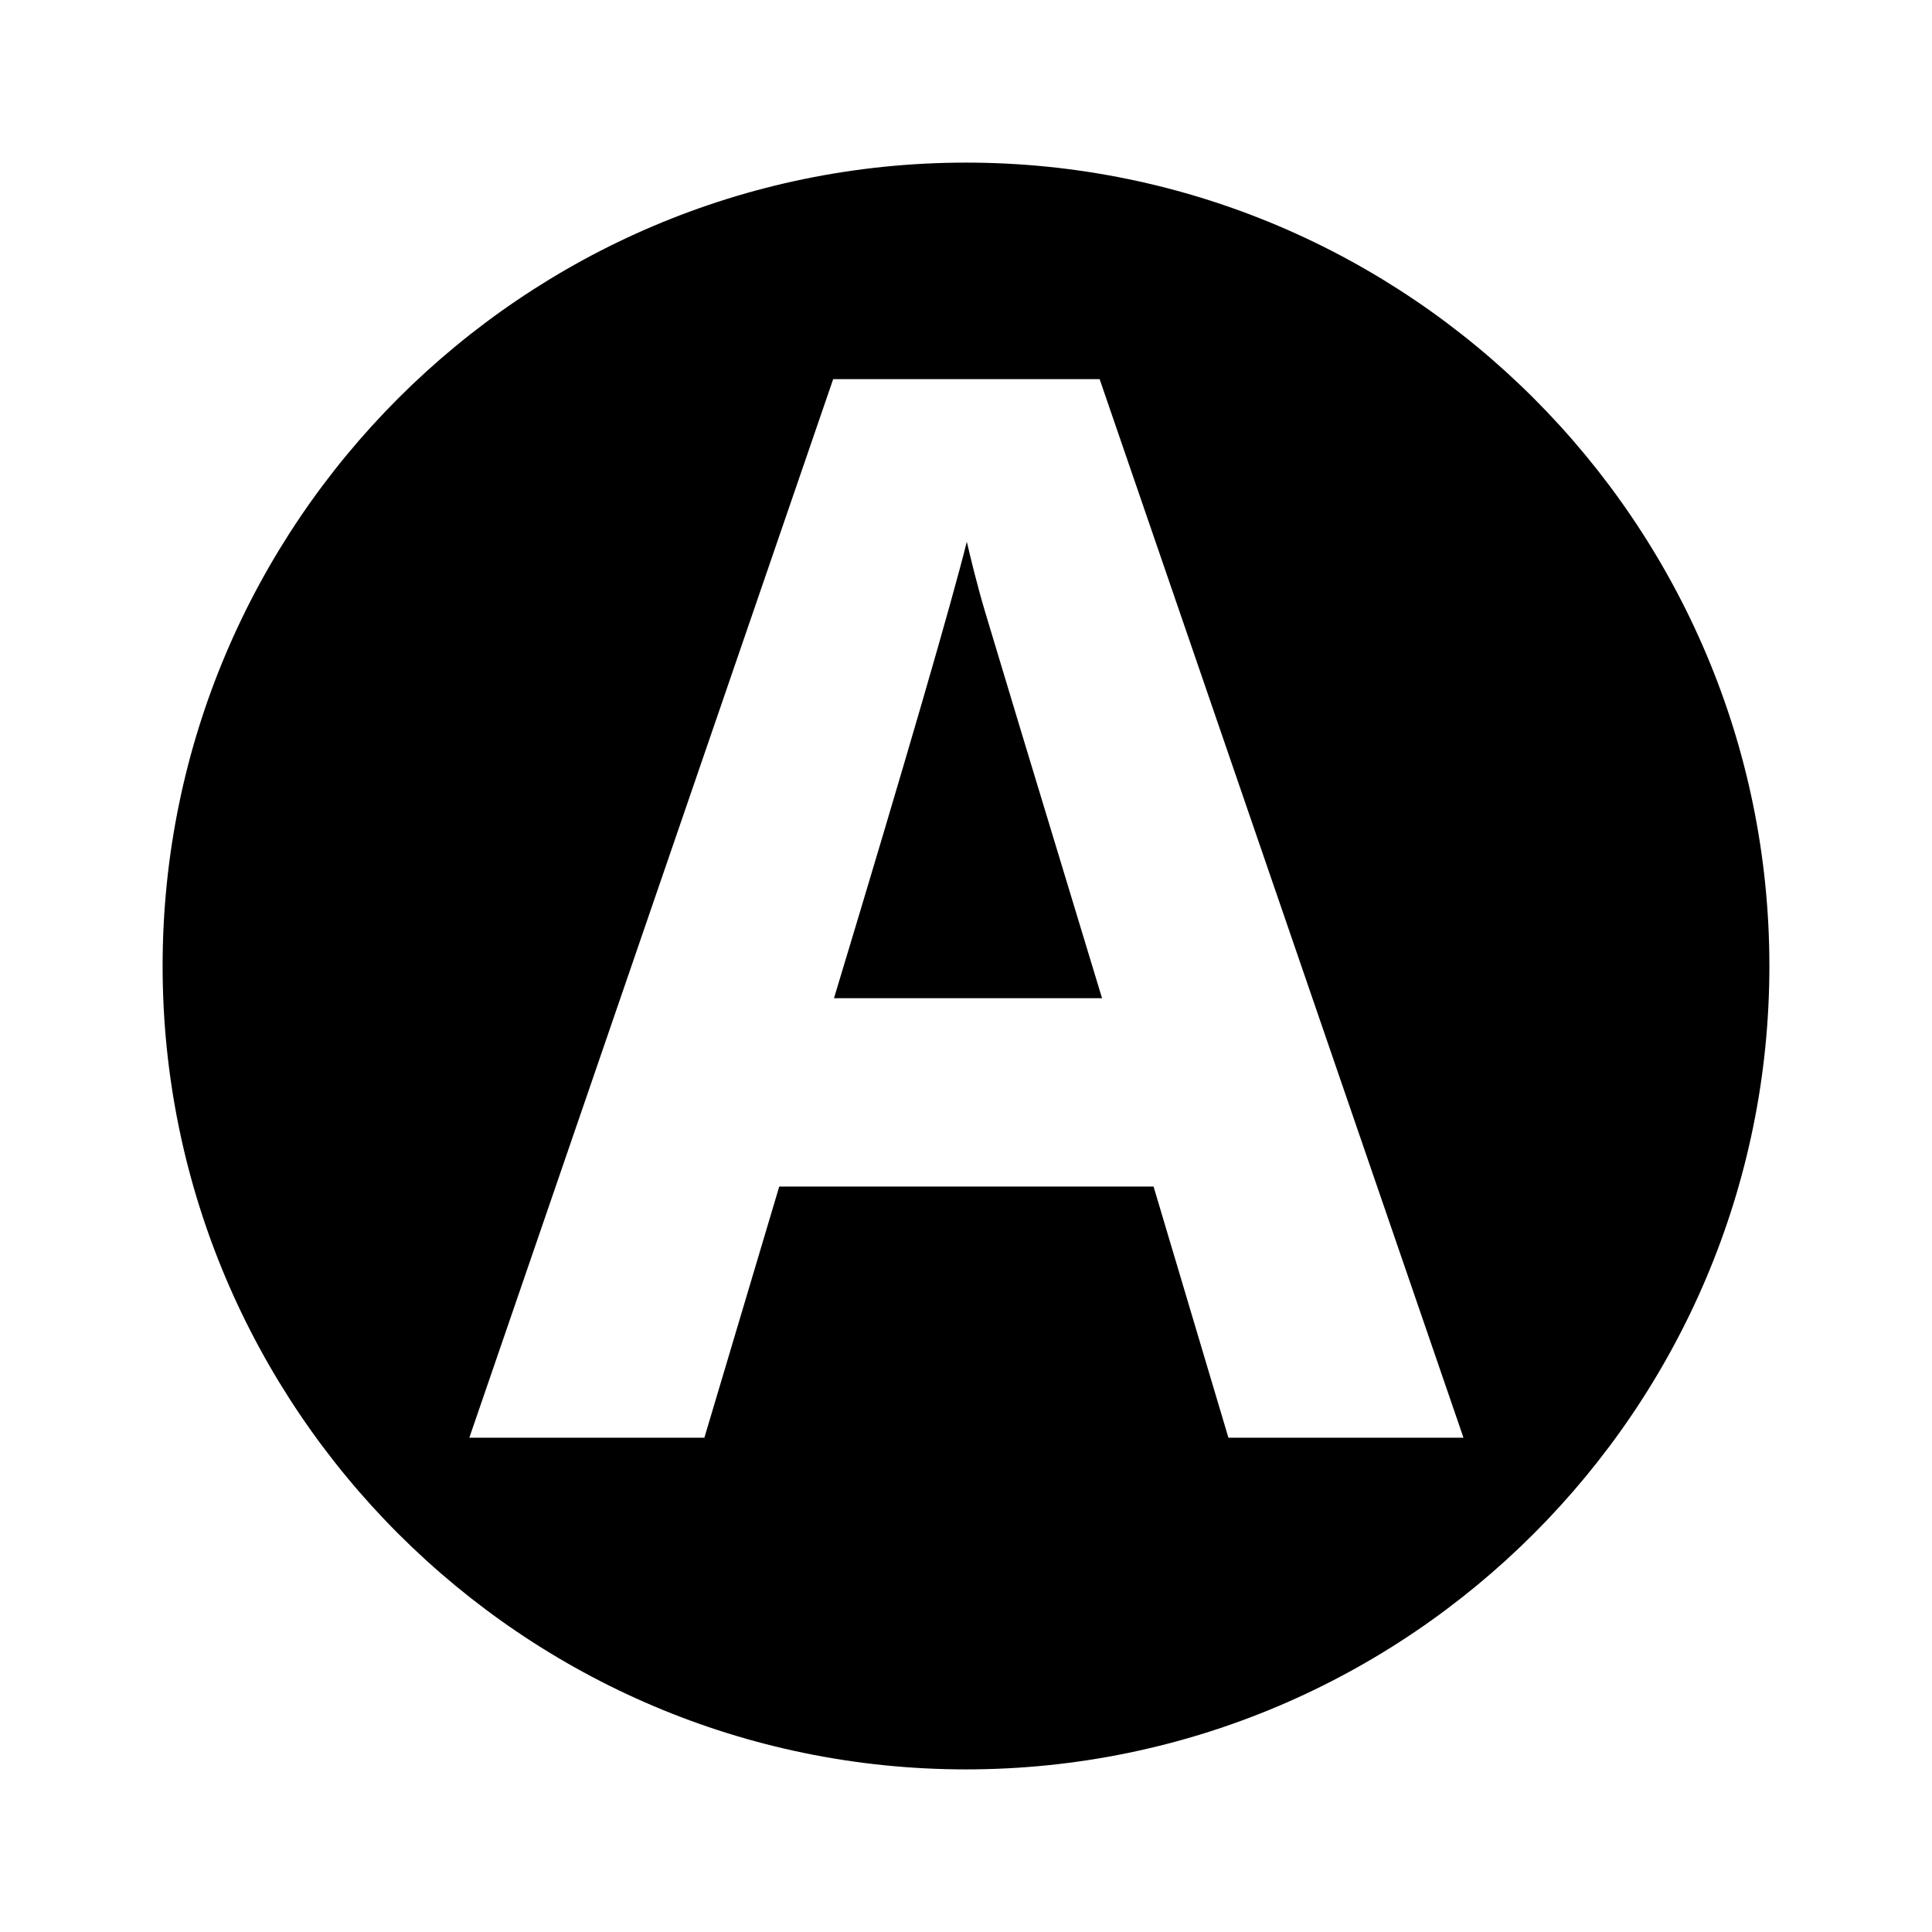 <svg xmlns="http://www.w3.org/2000/svg" width="24" height="24" fill="currentColor" viewBox="0 0 24 24">
  <path d="M12.01 6.73c-.19.76-.74 2.66-1.65 5.67h3.33c-.86-2.83-1.34-4.42-1.45-4.79-.11-.37-.18-.67-.23-.88ZM12 2.02C6.5 2.02 2.02 6.5 2.02 12S6.5 21.98 12 21.98s9.98-4.48 9.98-9.98S17.5 2.02 12 2.02Zm3.26 15.84-.93-3.12H9.68l-.93 3.12H5.83l4.52-13.15h3.31l4.52 13.15h-2.92Z"/>
</svg>

